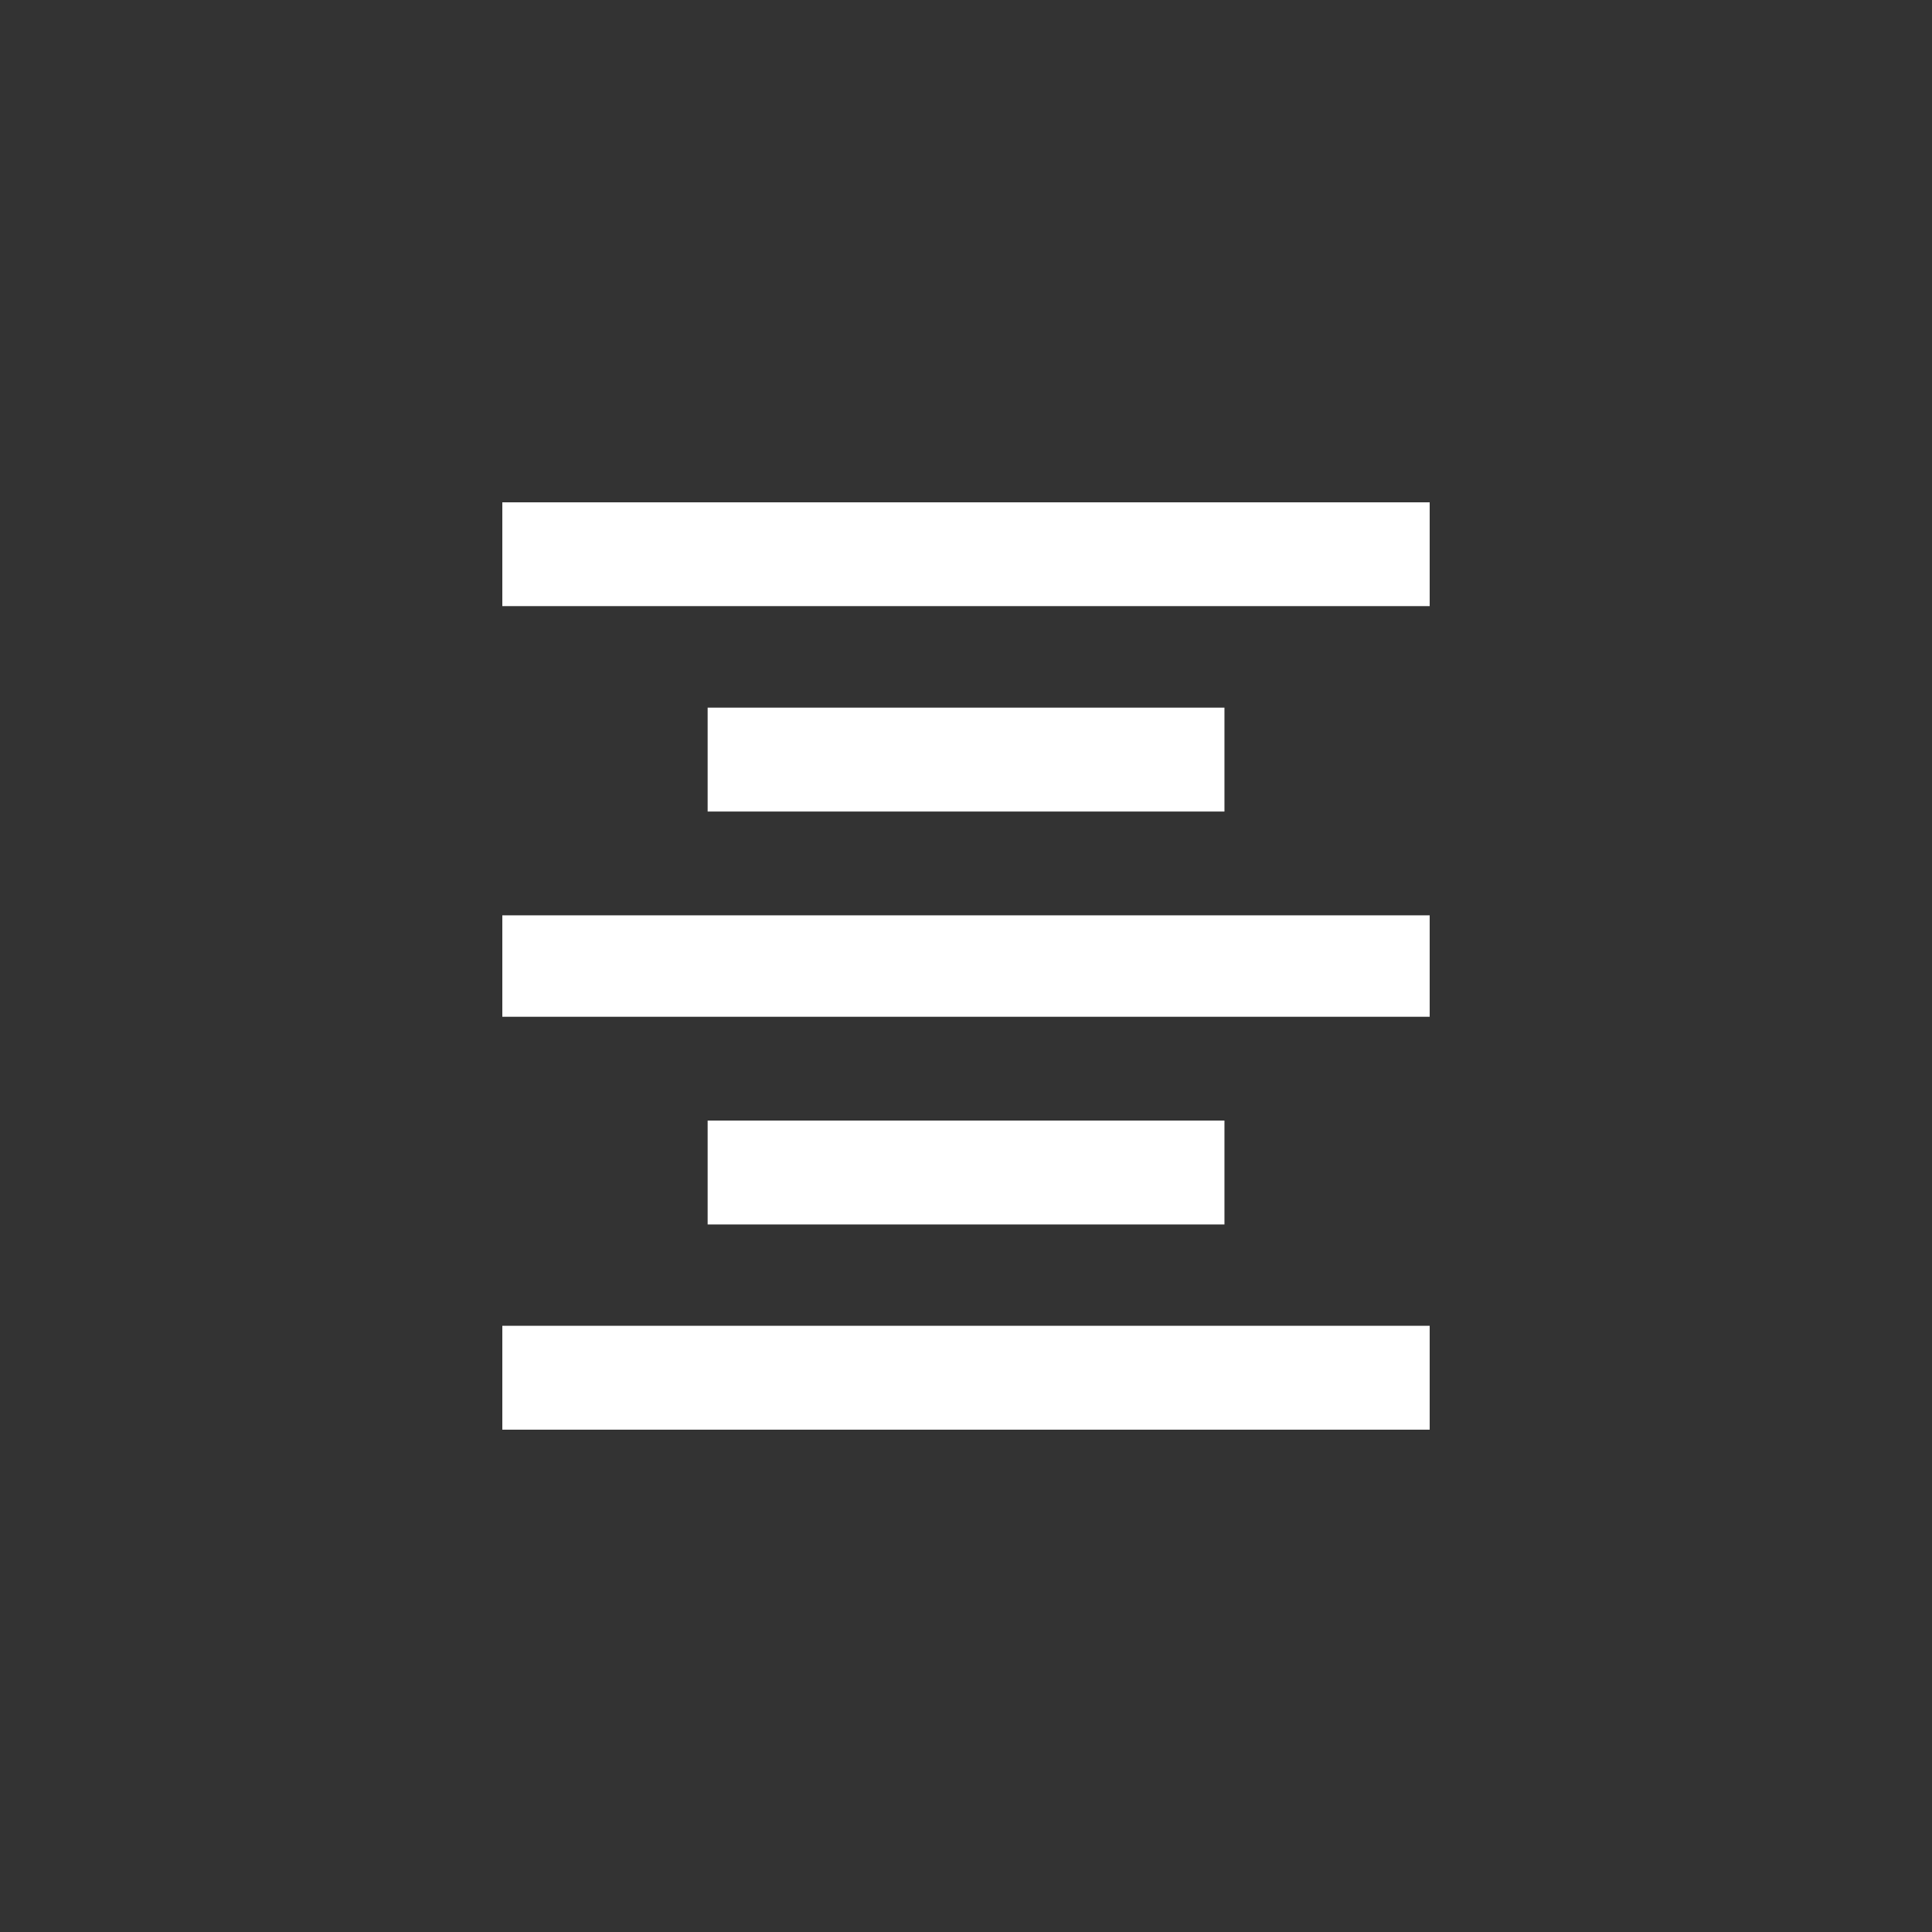<!-- Generated by IcoMoon.io -->
<svg version="1.1" xmlns="http://www.w3.org/2000/svg" width="40" height="40" viewBox="0 0 40 40">
<rect x="0" y="0" width="40" height="40" fill="#333333" stroke="none"/>
<title>mt-format_align_center</title>
<path fill="#fff" d="M10.4 10.4h19.2v2.149h-19.2v-2.149zM14.651 14.651h10.7v2.151h-10.7v-2.151zM10.4 21.051v-2.1h19.2v2.1h-19.2zM10.4 29.6v-2.151h19.2v2.151h-19.2zM14.651 23.2h10.7v2.151h-10.7v-2.151z"></path>
</svg>
